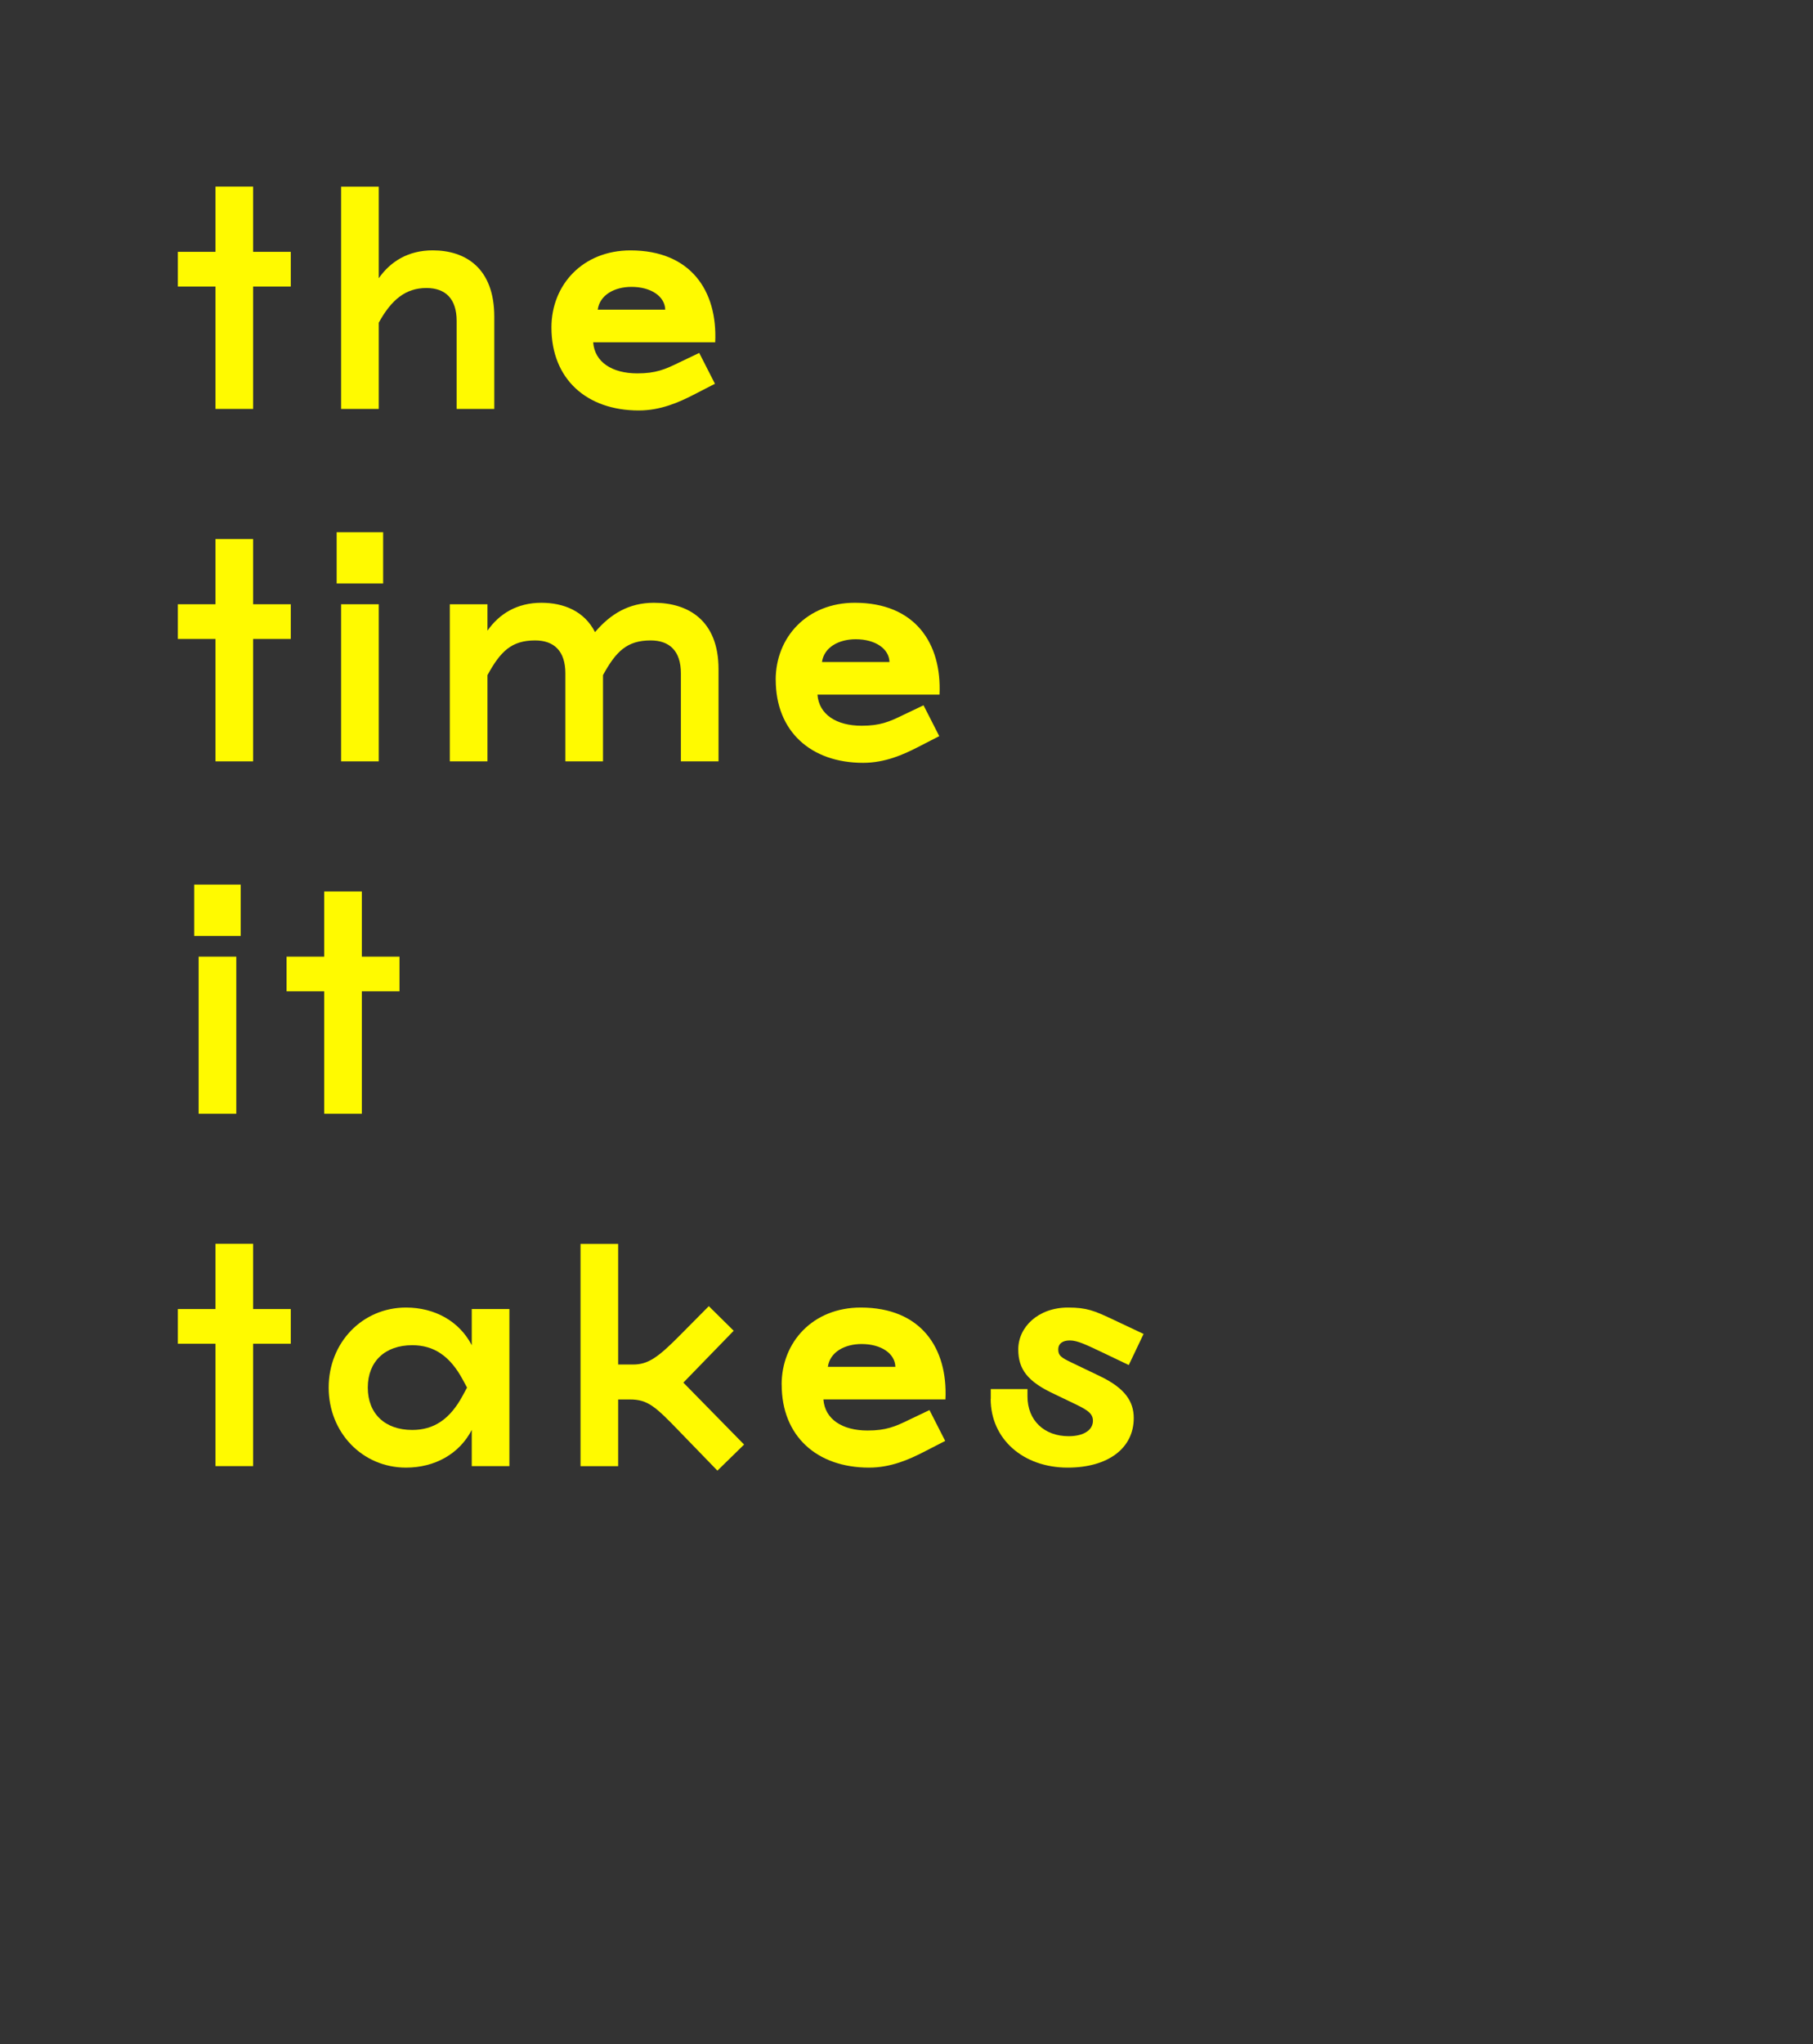 <?xml version="1.0" encoding="UTF-8"?>
<svg id="Layer_1" xmlns="http://www.w3.org/2000/svg" version="1.1" viewBox="0 0 354.03 398.93">
  <rect x="0" y="0" width="354.03" height="398.93" fill="#333333" stroke="none"/>
  <!-- Generator: Adobe Illustrator 29.0.1, SVG Export Plug-In . SVG Version: 2.1.0 Build 192)  -->
  <defs>
    <style>
      .st0 {
        fill: #fffa00;
      }
    </style>
  </defs>
  <path class="st0" d="M42.08,79.81v-23.89h-7.35v-6.77h7.35v-12.73h7.35v12.73h7.35v6.77h-7.35v23.89h-7.35Z"/>
  <path class="st0" d="M96.52,61.82v17.99h-7.35v-17.18c0-4.34-2.2-6.42-5.9-6.42-4.05,0-6.83,2.26-9.31,6.77v16.83h-7.35v-43.38h7.35v17.87c2.31-3.3,5.79-5.44,10.53-5.44,6.36,0,12.03,3.41,12.03,12.96Z"/>
  <path class="st0" d="M107.68,63.91c0-8.33,6.13-15.04,15.44-15.04,11.74,0,17.01,7.87,16.54,17.93h-23.83c.29,3.88,3.7,6.07,8.62,6.07,3.59,0,5.38-.75,8.21-2.14l3.88-1.85,3.07,6.02-4.28,2.2c-2.72,1.39-6.31,3.01-10.59,3.01-10.18,0-17.06-6.13-17.06-16.2ZM129.9,60.44c-.06-2.6-2.78-4.45-6.59-4.45-3.3,0-6.19,1.56-6.59,4.45h13.19Z"/>
  <path class="st0" d="M42.08,148.59v-23.89h-7.35v-6.77h7.35v-12.73h7.35v12.73h7.35v6.77h-7.35v23.89h-7.35Z"/>
  <path class="st0" d="M65.74,113.88v-10.01h9.08v10.01h-9.08ZM66.61,148.59v-30.66h7.35v30.66h-7.35Z"/>
  <path class="st0" d="M140.31,130.6v17.99h-7.35v-17.18c0-4.34-2.2-6.42-5.9-6.42-4.63,0-6.77,2.14-9.31,6.77v16.83h-7.35v-17.18c0-4.34-2.2-6.42-5.9-6.42-4.63,0-6.77,2.14-9.31,6.77v16.83h-7.35v-30.66h7.35v5.15c2.31-3.3,5.79-5.44,10.53-5.44,4.34,0,8.39,1.62,10.47,5.73,3.01-3.53,6.59-5.73,11.51-5.73,6.65,0,12.61,3.41,12.61,12.96Z"/>
  <path class="st0" d="M151.47,132.68c0-8.33,6.13-15.04,15.45-15.04,11.74,0,17.01,7.87,16.54,17.93h-23.83c.29,3.88,3.7,6.07,8.62,6.07,3.59,0,5.38-.75,8.21-2.14l3.88-1.85,3.07,6.02-4.28,2.2c-2.72,1.39-6.3,3.01-10.59,3.01-10.18,0-17.06-6.13-17.06-16.2ZM173.69,129.21c-.06-2.6-2.78-4.45-6.59-4.45-3.3,0-6.19,1.56-6.59,4.45h13.19Z"/>
  <path class="st0" d="M37.92,182.66v-10.01h9.08v10.01h-9.08ZM38.79,217.37v-30.66h7.35v30.66h-7.35Z"/>
  <path class="st0" d="M63.31,217.37v-23.89h-7.35v-6.77h7.35v-12.73h7.35v12.73h7.35v6.77h-7.35v23.89h-7.35Z"/>
  <path class="st0" d="M42.08,286.14v-23.89h-7.35v-6.77h7.35v-12.73h7.35v12.73h7.35v6.77h-7.35v23.89h-7.35Z"/>
  <path class="st0" d="M92.12,255.48h7.35v30.66h-7.35v-7.06c-2.43,4.69-7.23,7.35-12.84,7.35-8.5,0-15.1-6.83-15.1-15.62s6.59-15.62,15.1-15.62c5.61,0,10.41,2.66,12.84,7.35v-7.06ZM91.2,270.81l-.81-1.5c-2.54-4.74-5.73-6.77-9.89-6.77-5.32,0-8.68,3.18-8.68,8.27s3.35,8.27,8.68,8.27c4.17,0,7.35-2.02,9.89-6.77l.81-1.5Z"/>
  <path class="st0" d="M140.08,287.01l-7.23-7.46c-4.8-4.98-6.3-6.42-9.83-6.42h-2.31v13.02h-7.35v-43.38h7.35v23.54h2.89c2.95,0,4.86-1.33,9.31-5.84l5.5-5.55,4.86,4.8-9.83,10.12,11.86,12.09-5.21,5.09Z"/>
  <path class="st0" d="M152.63,270.23c0-8.33,6.13-15.04,15.45-15.04,11.74,0,17.01,7.87,16.54,17.93h-23.83c.29,3.88,3.7,6.07,8.62,6.07,3.59,0,5.38-.75,8.21-2.14l3.88-1.85,3.07,6.02-4.28,2.2c-2.72,1.39-6.3,3.01-10.59,3.01-10.18,0-17.06-6.13-17.06-16.2ZM174.84,266.76c-.06-2.6-2.78-4.45-6.59-4.45-3.3,0-6.19,1.56-6.59,4.45h13.19Z"/>
  <path class="st0" d="M193.47,273.01v-1.91h7.17v1.45c0,4.63,3.24,7.75,8.04,7.75,2.95,0,4.74-1.21,4.74-3.01,0-1.33-.93-2.02-3.07-3.07l-4.45-2.14c-5.26-2.43-7.06-4.86-7.06-8.73,0-4.34,3.88-8.16,9.72-8.16,3.7,0,5.15.64,8.62,2.26l6.13,2.89-2.89,6.07-5.32-2.54c-2.95-1.39-4.69-2.26-6.19-2.26s-2.26.69-2.26,1.74c0,1.16.46,1.56,2.54,2.55l5.55,2.66c4.97,2.37,6.65,4.97,6.65,8.21,0,5.84-4.97,9.66-12.9,9.66-8.73,0-15.04-5.61-15.04-13.42Z"/>
</svg>